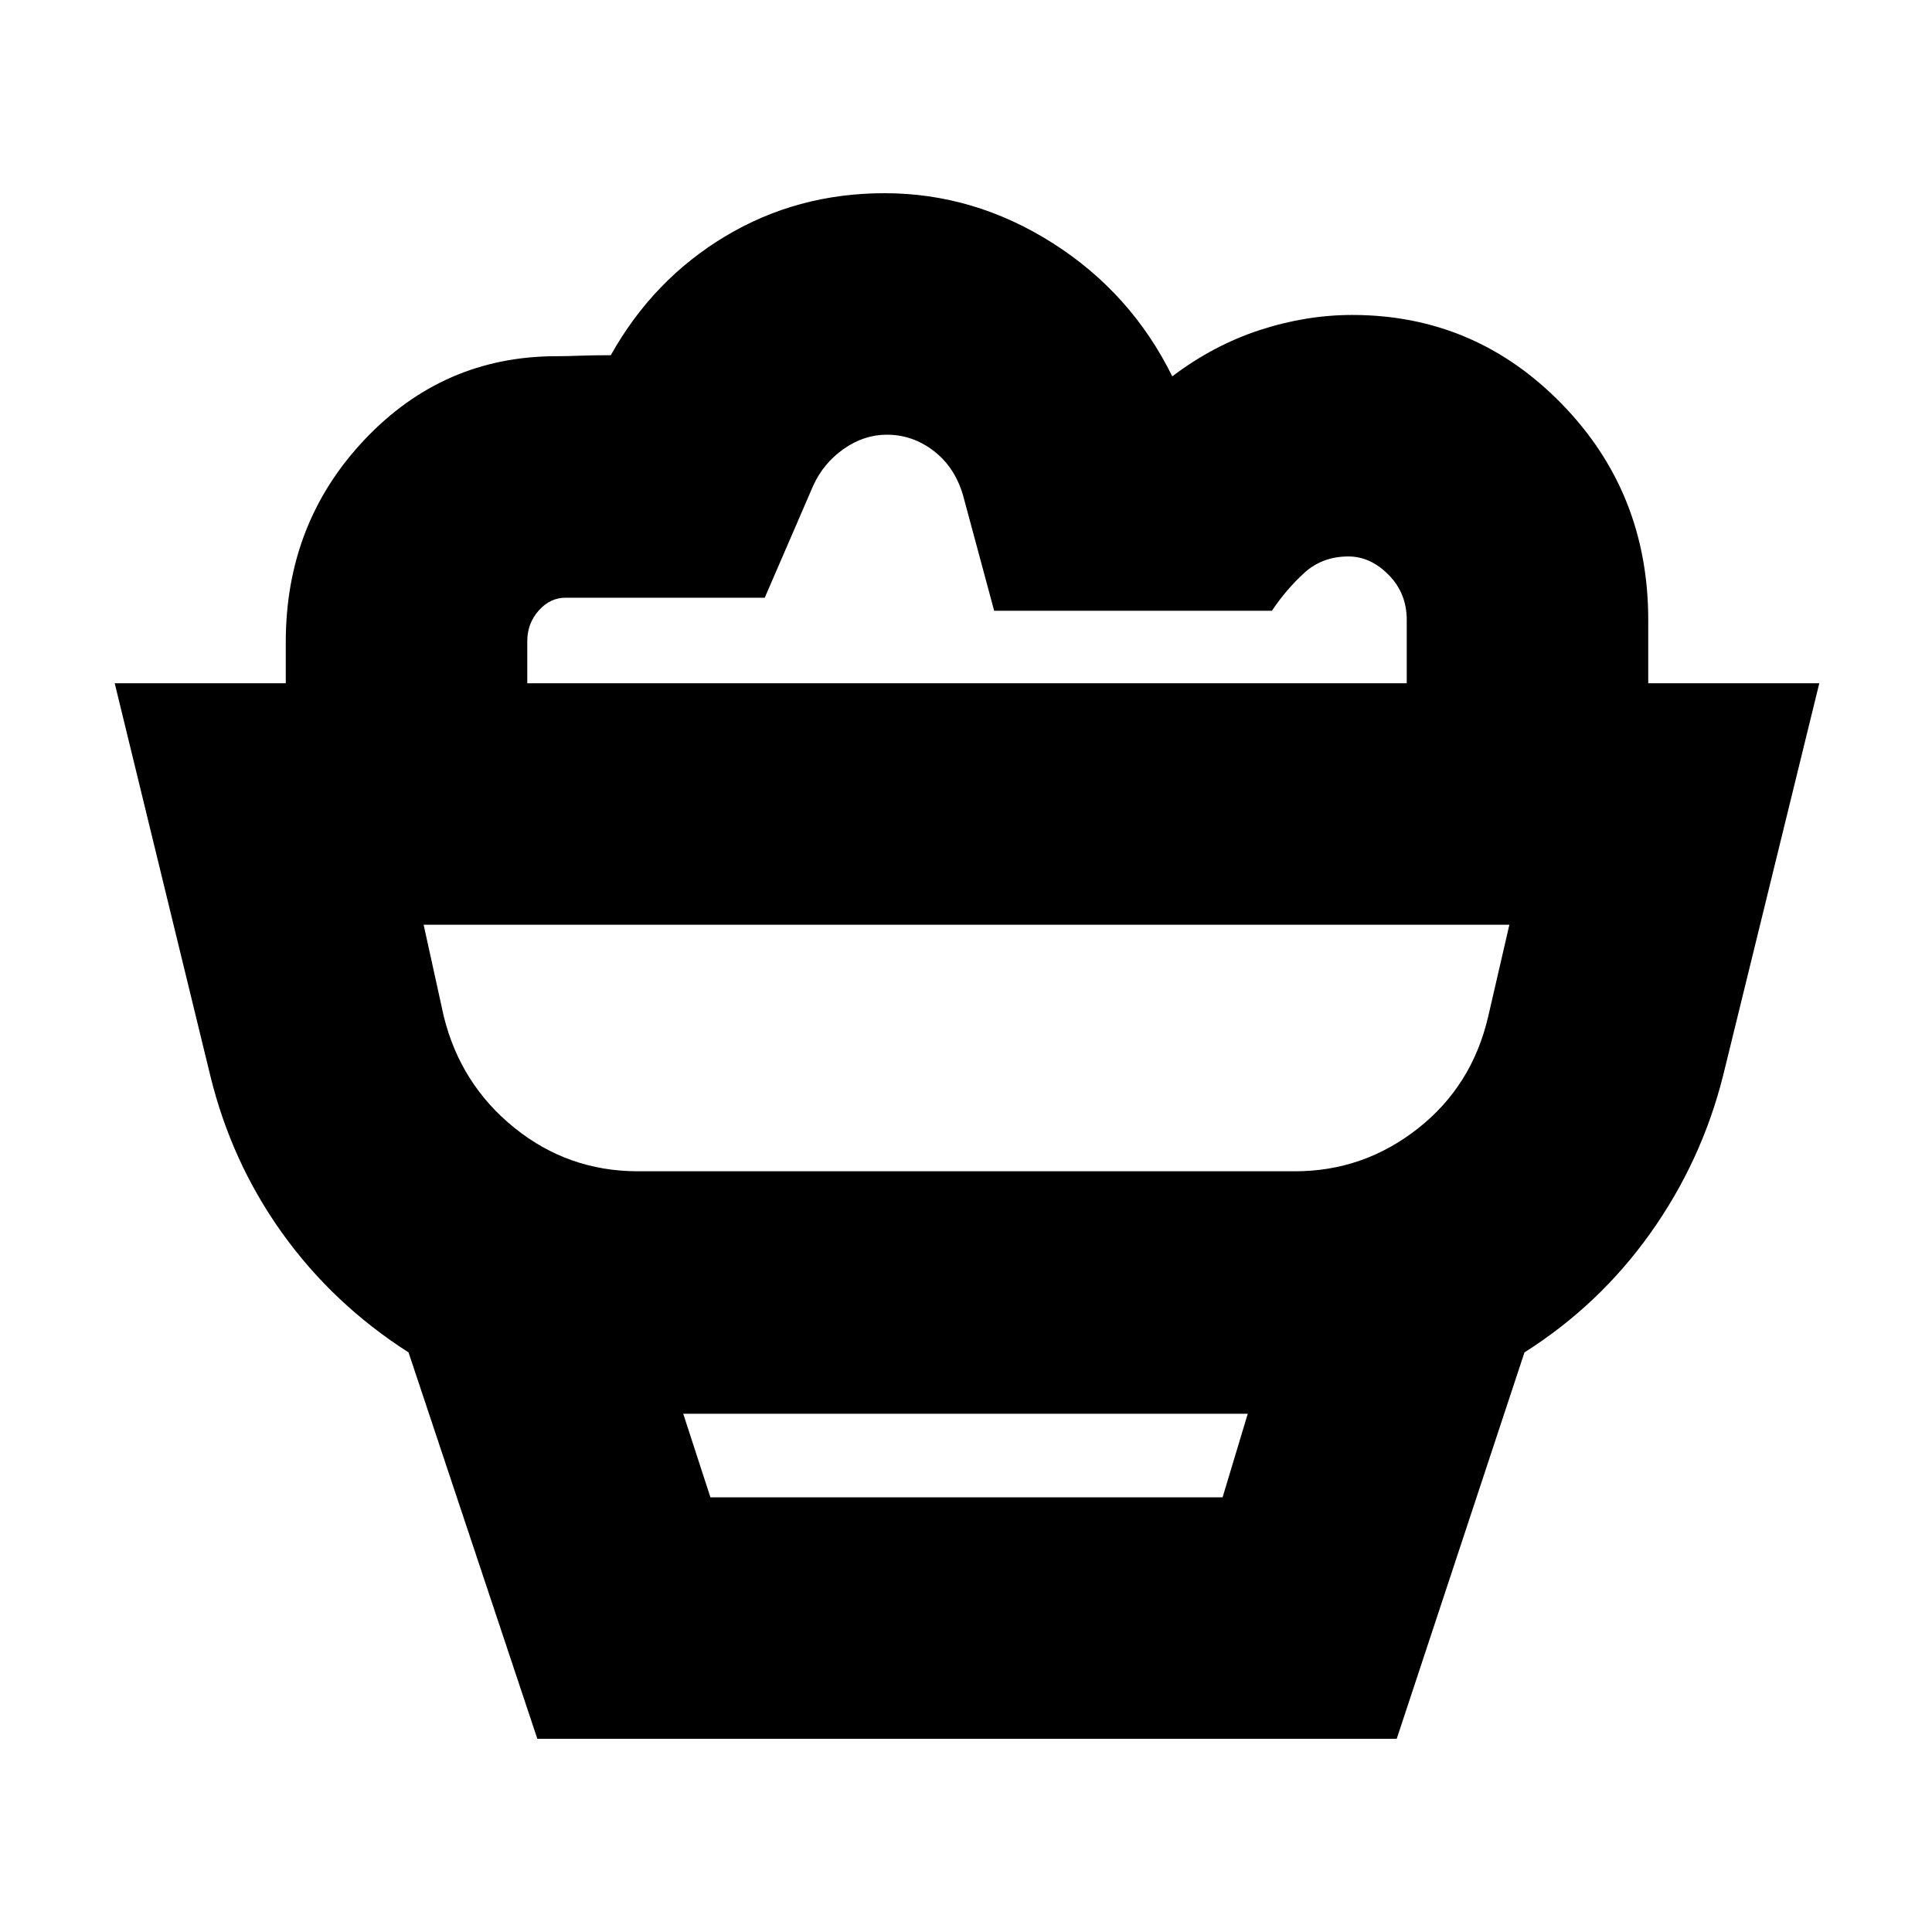<svg xmlns="http://www.w3.org/2000/svg" height="24" viewBox="0 -960 960 960" width="24"><path d="m267-96-64-192q-37.5-24-62.75-59.25T104.5-425.5L57-620.5h847l-47.81 195q-10.69 42.5-36.11 78.23-25.42 35.74-62.58 59.27L694.02-96H267Zm86-120h254.5l12.5-41.5H339.5L353-216Zm-36-162h326.5q34 0 61-21.22t35-55.78l10.5-45.5H210.5l10 45.5q8.36 33.85 35.12 55.42Q282.38-378 317-378Zm502-242.5H699V-652q0-13.23-9-22.36-9-9.14-20-9.14-13 0-22 8.25t-16 18.75H494L478.5-714q-4.14-14-14.62-22-10.49-8-23.2-8-11.43 0-21.53 7.13-10.1 7.13-15.15 18.37L380-663h-99q-7.65 0-13.33 6.39-5.67 6.4-5.67 15.26v20.85H142V-641q0-59.17 39.18-100.58Q220.36-783 276.5-783q4.92 0 11.5-.25t15.5-.25q21-37.5 56.74-59Q395.99-864 439.5-864q44.5 0 83.5 24.75T582.5-773q20.5-15.5 43.5-23t45.93-7.5q60.94 0 104 44.1Q819-715.3 819-652v31.5Zm-338 120ZM353-216h254.5H353Z"/></svg>